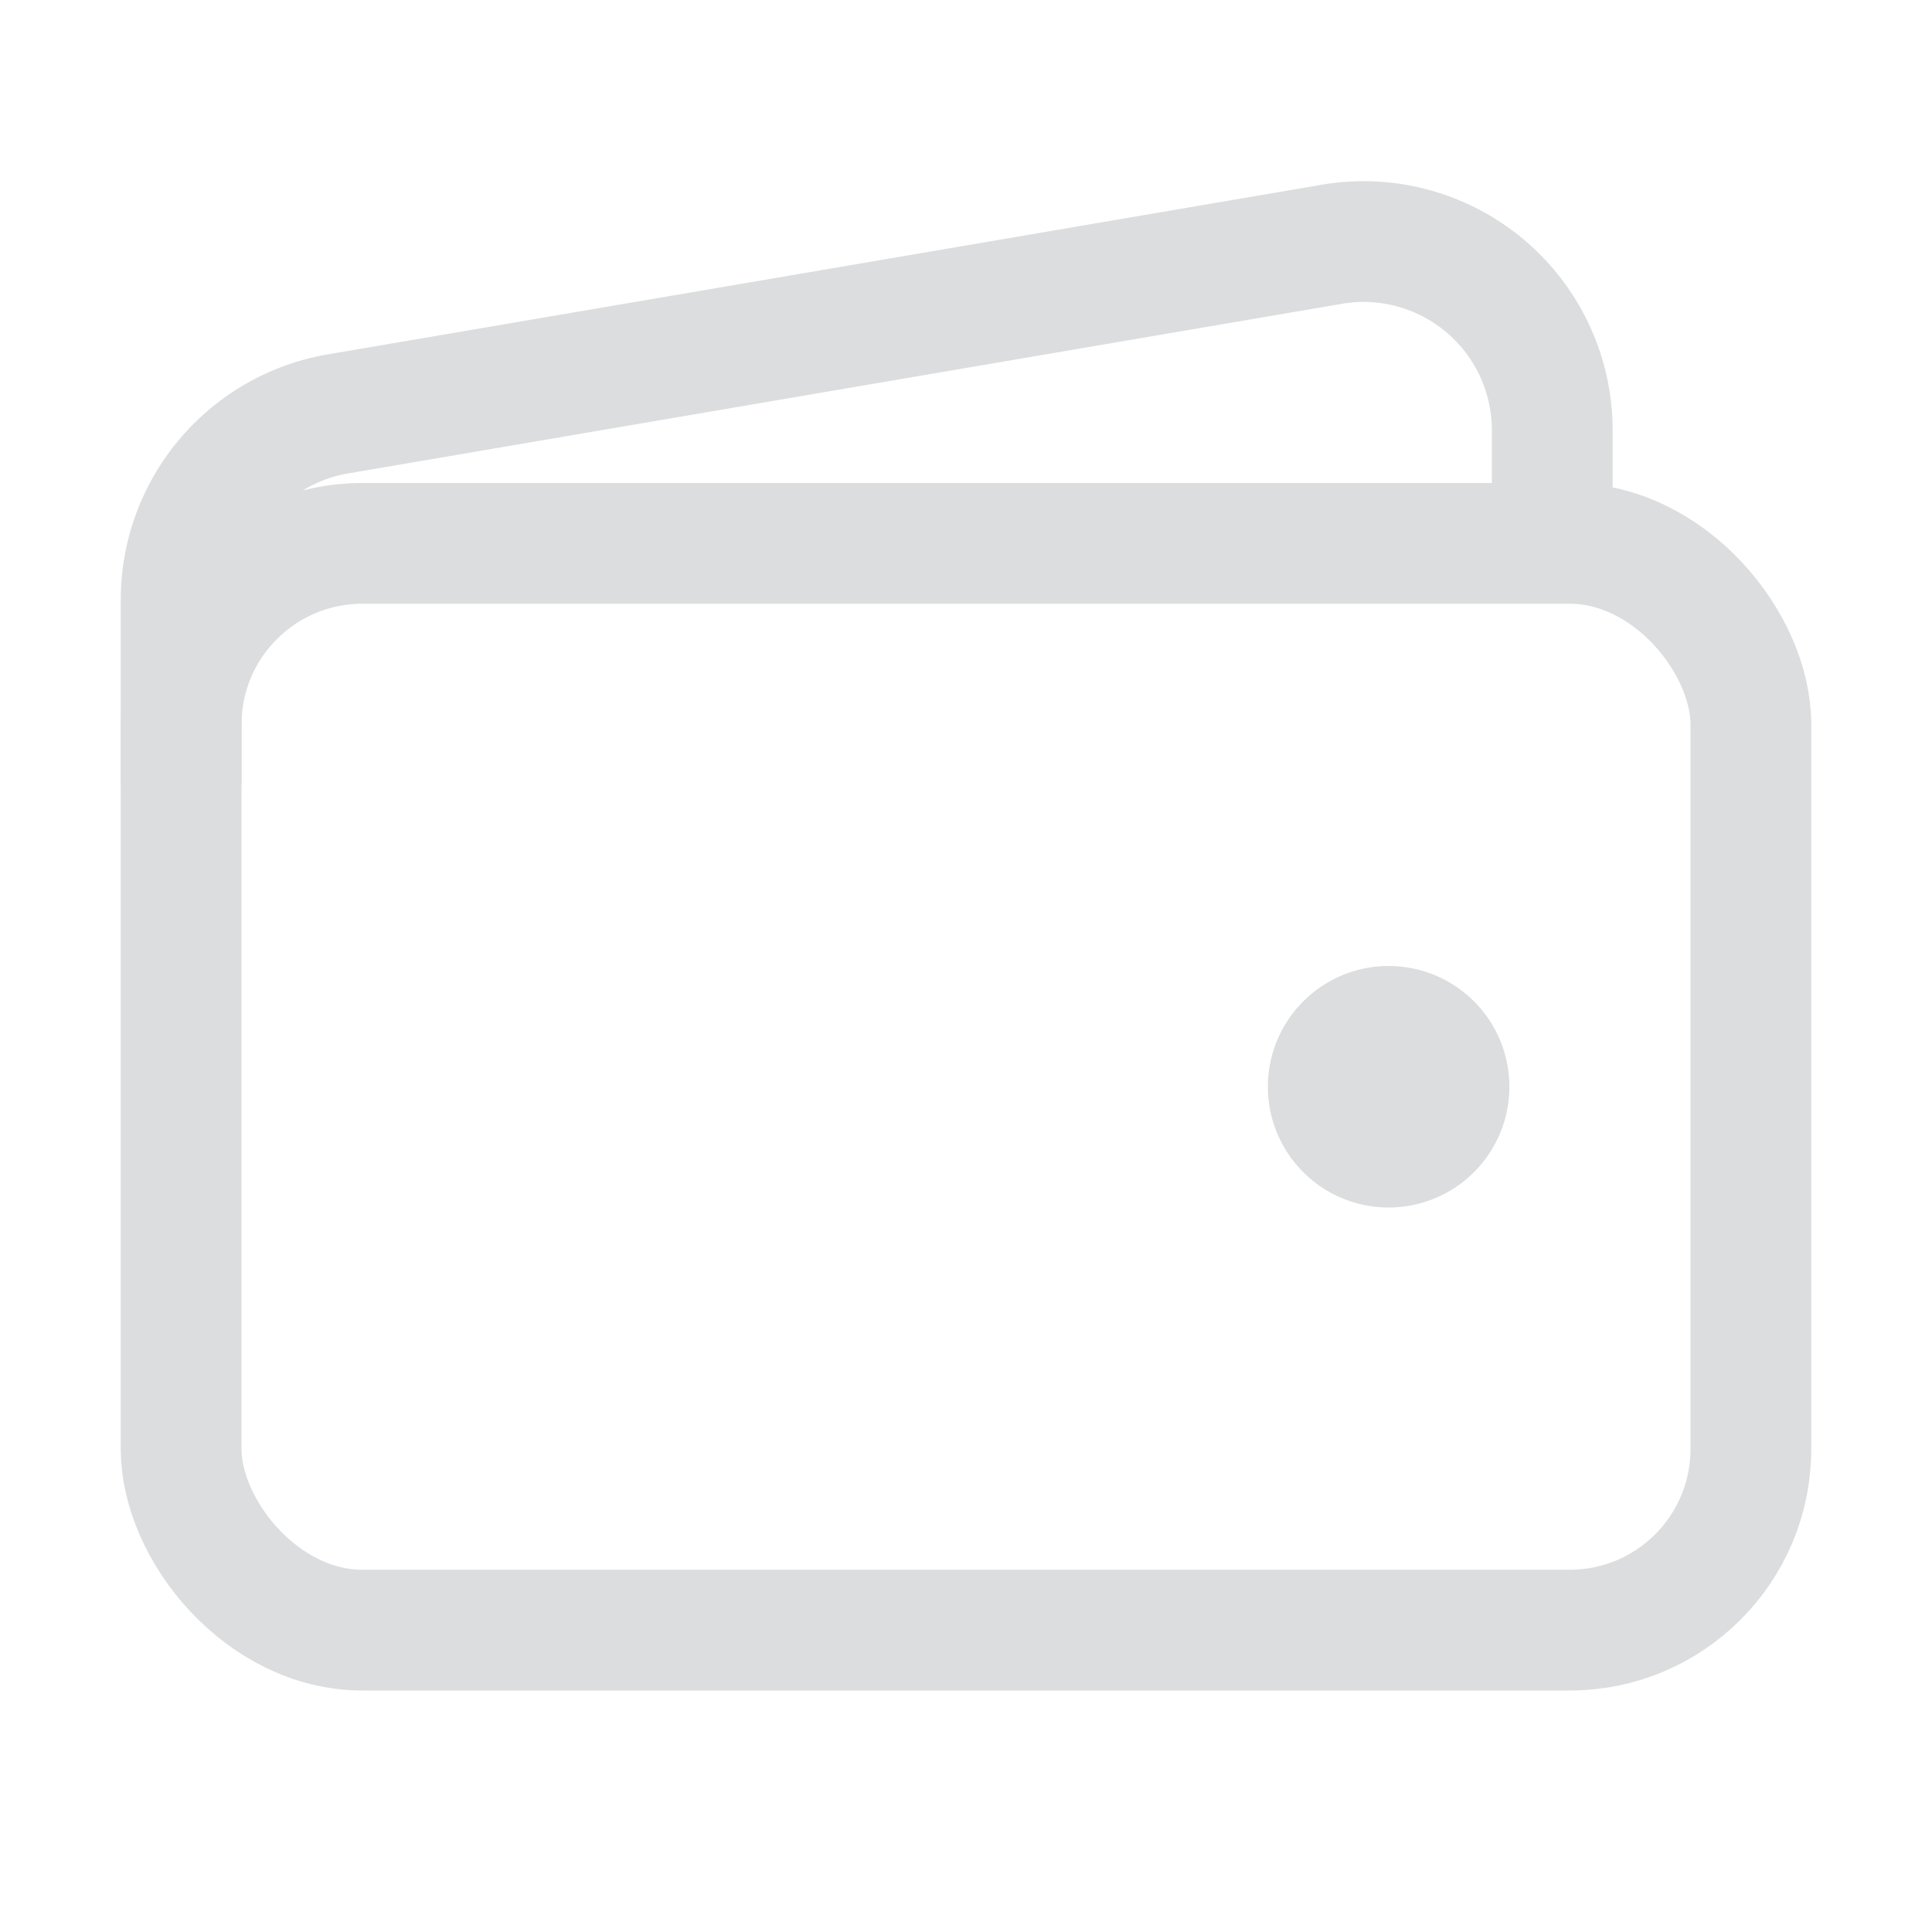 <svg xmlns="http://www.w3.org/2000/svg" width="1.5em" height="1.5em" viewBox="0 0 512 512"><rect width="416" height="288" x="48" y="144" fill="none" stroke="#dbddde" stroke-linejoin="round" stroke-width="32" rx="48" ry="48"/><path fill="none" stroke="#dbddde" stroke-linejoin="round" stroke-width="32" d="M411.36 144v-30A50 50 0 0 0 352 64.9L88.64 109.85A50 50 0 0 0 48 159v49"/><path fill="#dbddde" d="M368 320a32 32 0 1 1 32-32a32 32 0 0 1-32 32"/></svg>
